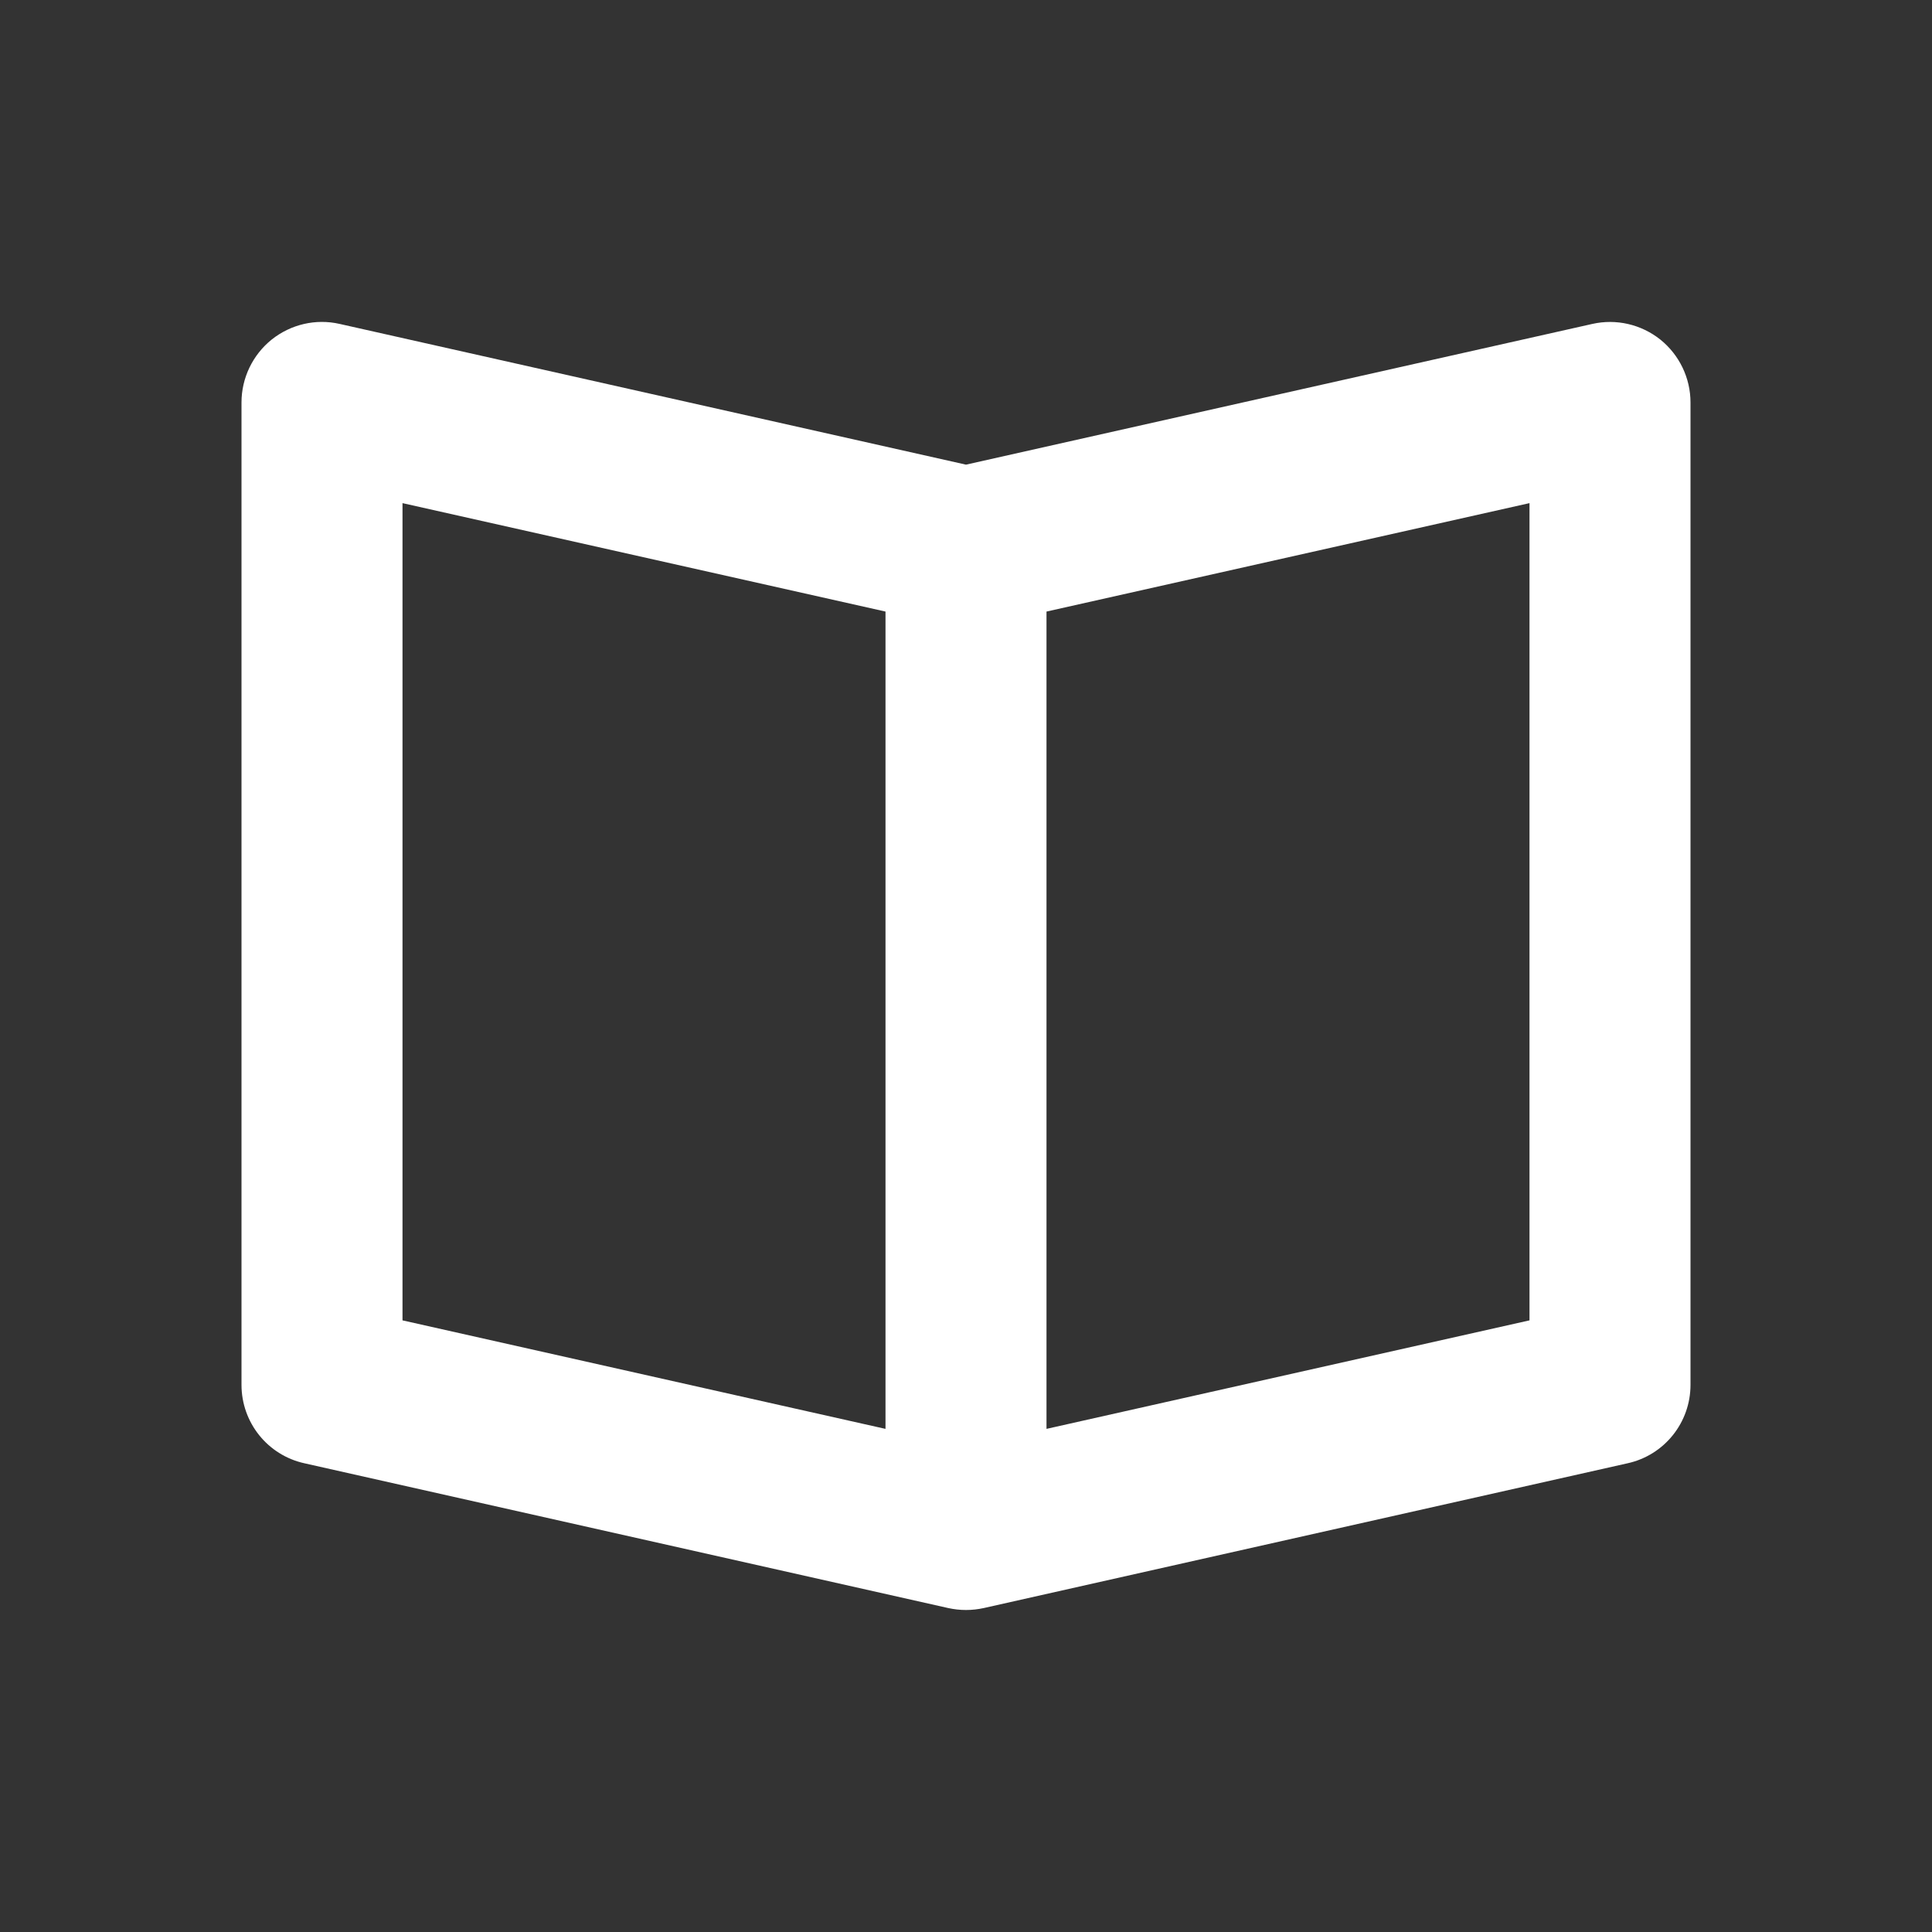 <svg width="24" height="24" viewBox="0 0 24 24" fill="none" xmlns="http://www.w3.org/2000/svg">
<rect x="0" y="0" width="24" height="24" fill="#333333" stroke="none"/>
<g id="book-open">
<path id="&#240;&#159;&#142;&#168; Icon &#208;&#161;olor" fill-rule="evenodd" clip-rule="evenodd" d="M19.78 4.024C20.077 3.957 20.387 4.029 20.625 4.218C20.862 4.409 21 4.696 21 5V17.203C21 17.671 20.676 18.076 20.22 18.177L12.22 19.976C12.146 19.992 12.073 20 12 20C11.927 20 11.854 19.992 11.78 19.976L3.78 18.177C3.324 18.076 3 17.671 3 17.203V5C3 4.696 3.138 4.409 3.375 4.218C3.613 4.029 3.922 3.956 4.22 4.024L12 5.772L19.78 4.024ZM5 6.25L11 7.597V17.75L5 16.402V6.25ZM19 16.402L13 17.75V7.597L19 6.25V16.402Z" fill="white"/>
<mask id="mask0" mask-type="alpha" maskUnits="userSpaceOnUse" x="3" y="3" width="18" height="18">
<path id="&#240;&#159;&#142;&#168; Icon &#208;&#161;olor_2" fill-rule="evenodd" clip-rule="evenodd" d="M19.78 4.024C20.077 3.957 20.387 4.029 20.625 4.218C20.862 4.409 21 4.696 21 5V17.203C21 17.671 20.676 18.076 20.22 18.177L12.22 19.976C12.146 19.992 12.073 20 12 20C11.927 20 11.854 19.992 11.78 19.976L3.78 18.177C3.324 18.076 3 17.671 3 17.203V5C3 4.696 3.138 4.409 3.375 4.218C3.613 4.029 3.922 3.956 4.22 4.024L12 5.772L19.78 4.024ZM5 6.25L11 7.597V17.75L5 16.402V6.25ZM19 16.402L13 17.75V7.597L19 6.25V16.402Z" fill="white"/>
</mask>
<g mask="url(#mask0)">
</g>
</g>
</svg>
